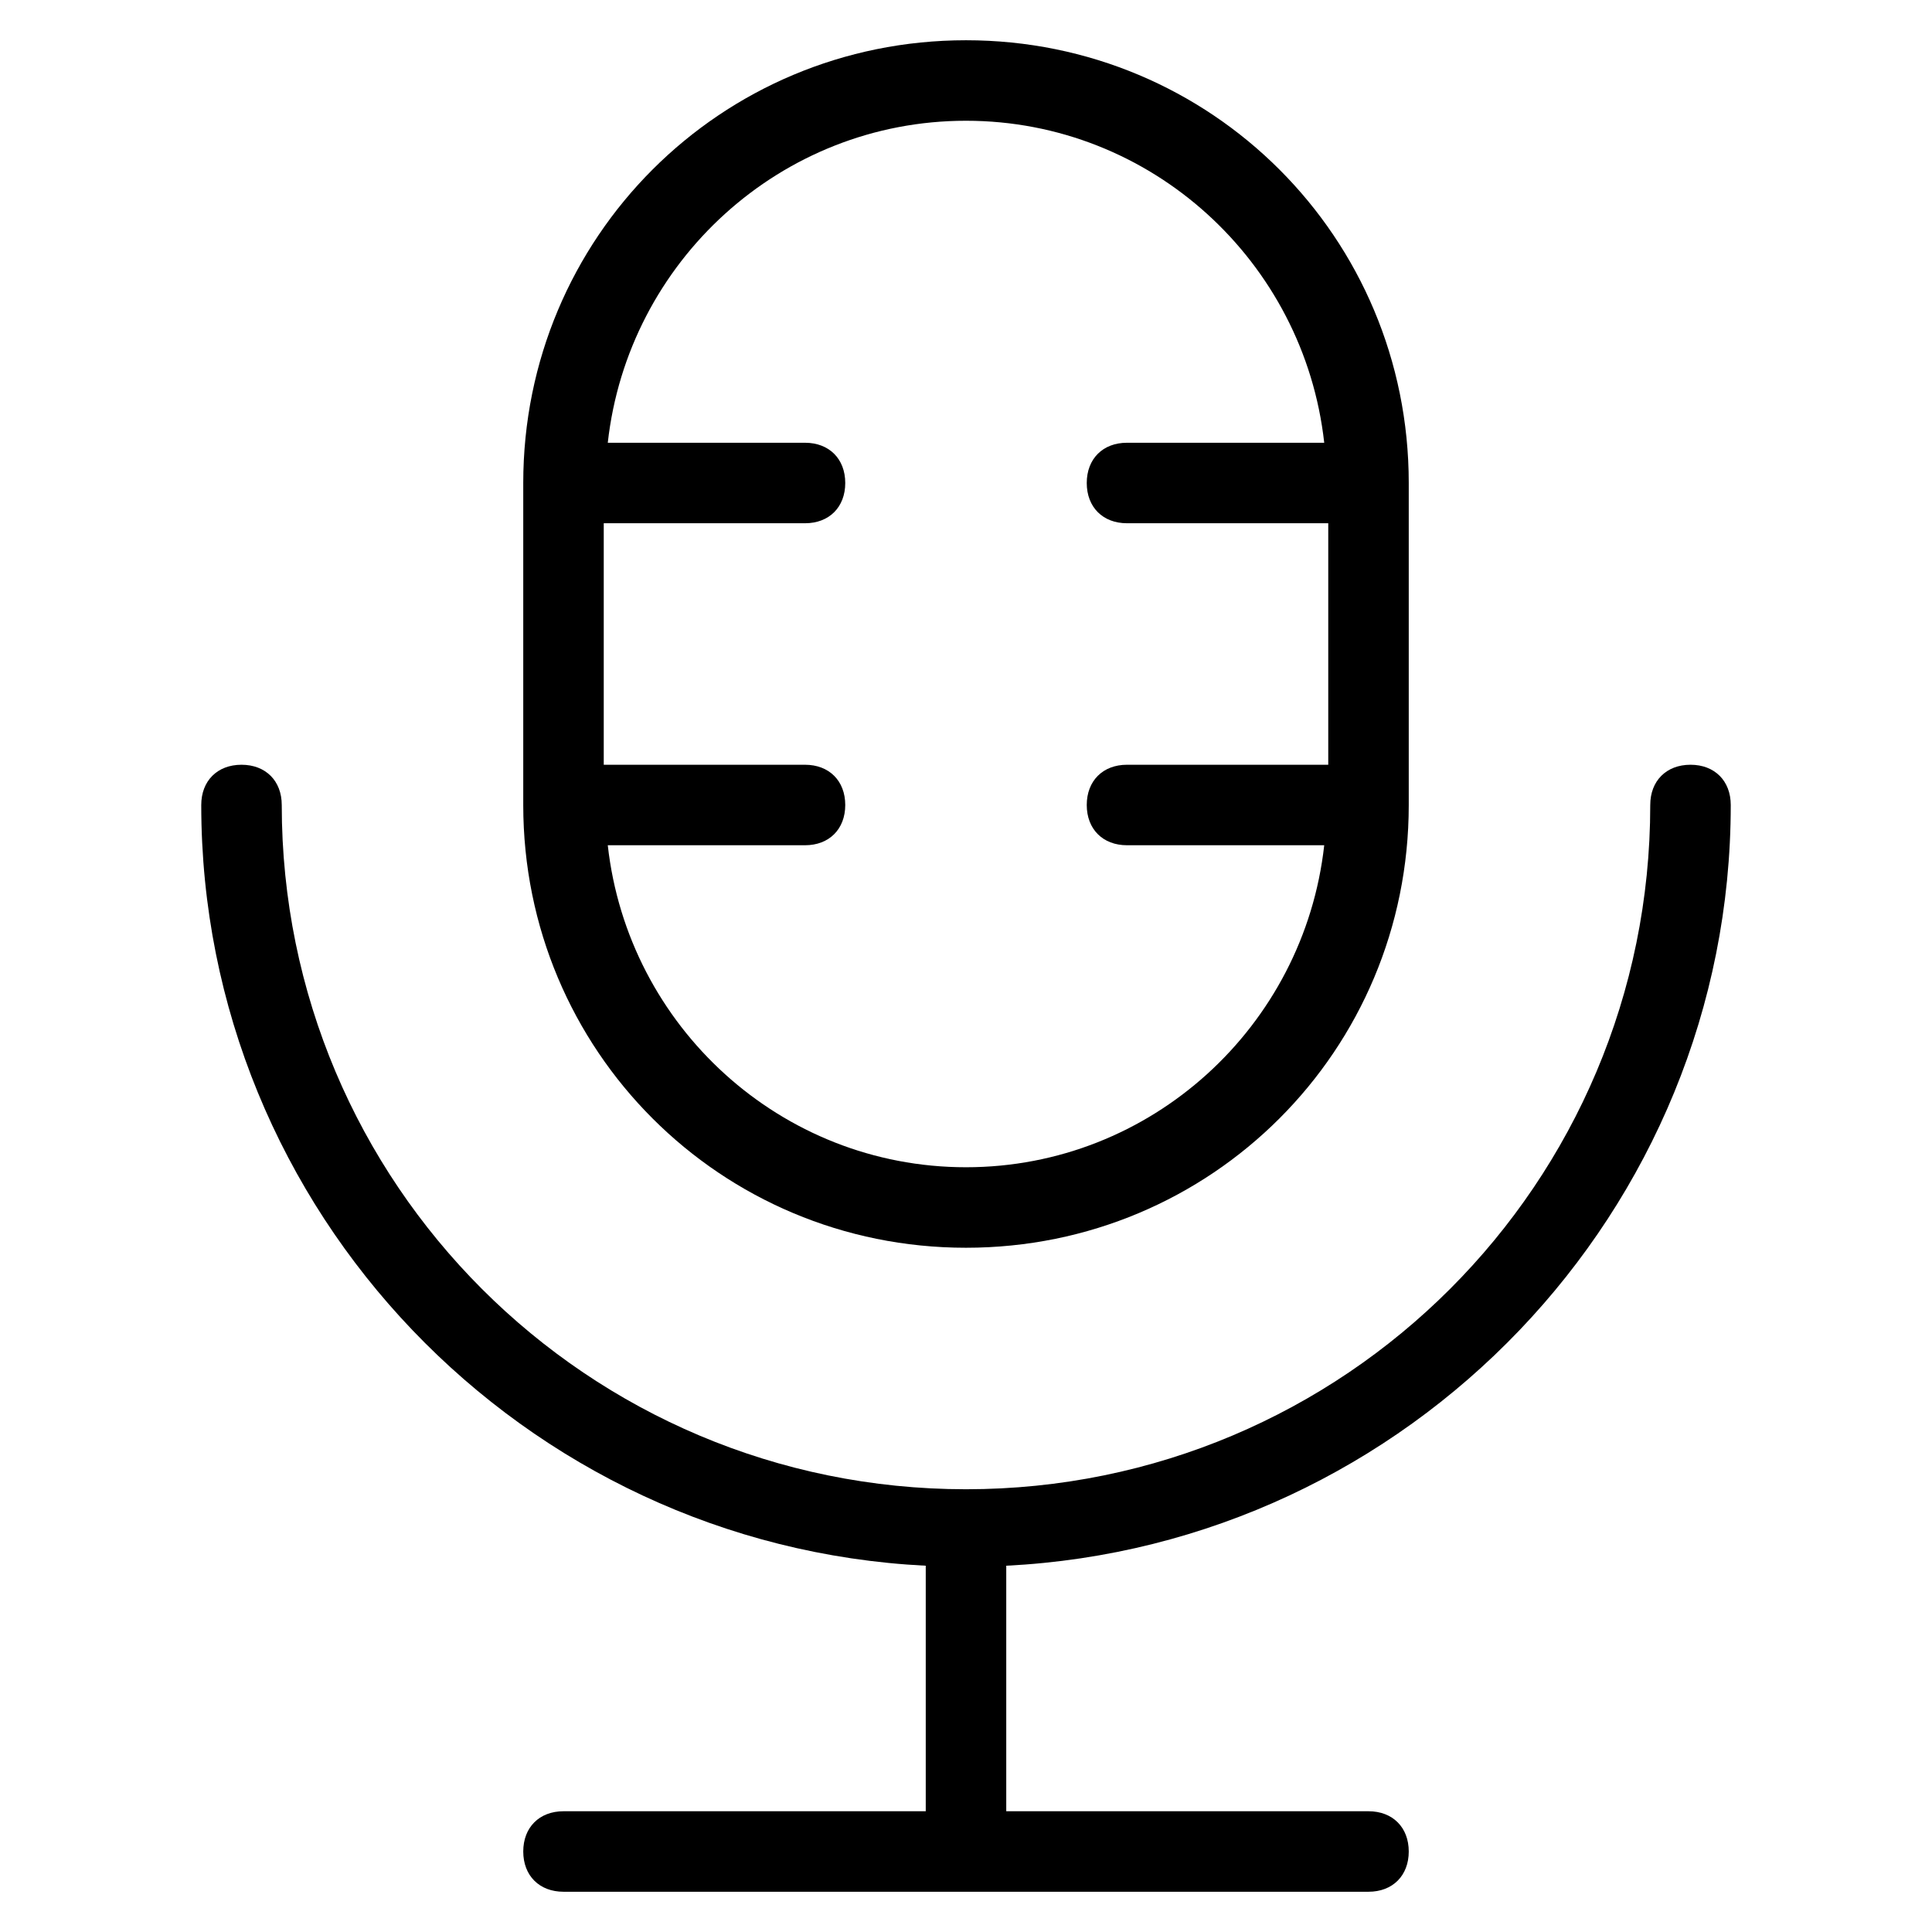 <?xml version="1.0" encoding="utf-8"?>
<!-- Generator: Adobe Illustrator 19.1.0, SVG Export Plug-In . SVG Version: 6.00 Build 0)  -->
<!DOCTYPE svg PUBLIC "-//W3C//DTD SVG 1.1//EN" "http://www.w3.org/Graphics/SVG/1.1/DTD/svg11.dtd">
<svg version="1.1" id="Layer_1" xmlns="http://www.w3.org/2000/svg" xmlns:xlink="http://www.w3.org/1999/xlink" x="0px" y="0px"
	 width="48px" height="48px" viewBox="0 0 48 48" enable-background="new 0 0 48 48" xml:space="preserve">
<path d="M35,20v-8c0-6.1-4.9-11-11-11S13,5.9,13,12v8c0,6.1,4.9,11,11,11S35,26.1,35,20z M15.1,21H20c0.6,0,1-0.4,1-1s-0.4-1-1-1h-5
	v-6h5c0.6,0,1-0.4,1-1s-0.4-1-1-1h-4.9c0.5-4.5,4.3-8,8.9-8s8.4,3.5,8.9,8H28c-0.6,0-1,0.4-1,1s0.4,1,1,1h5v6h-5c-0.6,0-1,0.4-1,1
	s0.4,1,1,1h4.9c-0.5,4.5-4.3,8-8.9,8S15.6,25.5,15.1,21z"/>
<path d="M42,19c-0.6,0-1,0.4-1,1c0,9.4-7.6,17-17,17S7,29.4,7,20c0-0.6-0.4-1-1-1s-1,0.4-1,1c0,10.1,8,18.4,18,18.9V45h-9
	c-0.6,0-1,0.4-1,1s0.4,1,1,1h20c0.6,0,1-0.4,1-1s-0.4-1-1-1h-9v-6.1c10-0.5,18-8.8,18-18.9C43,19.4,42.6,19,42,19z"/>
</svg>
